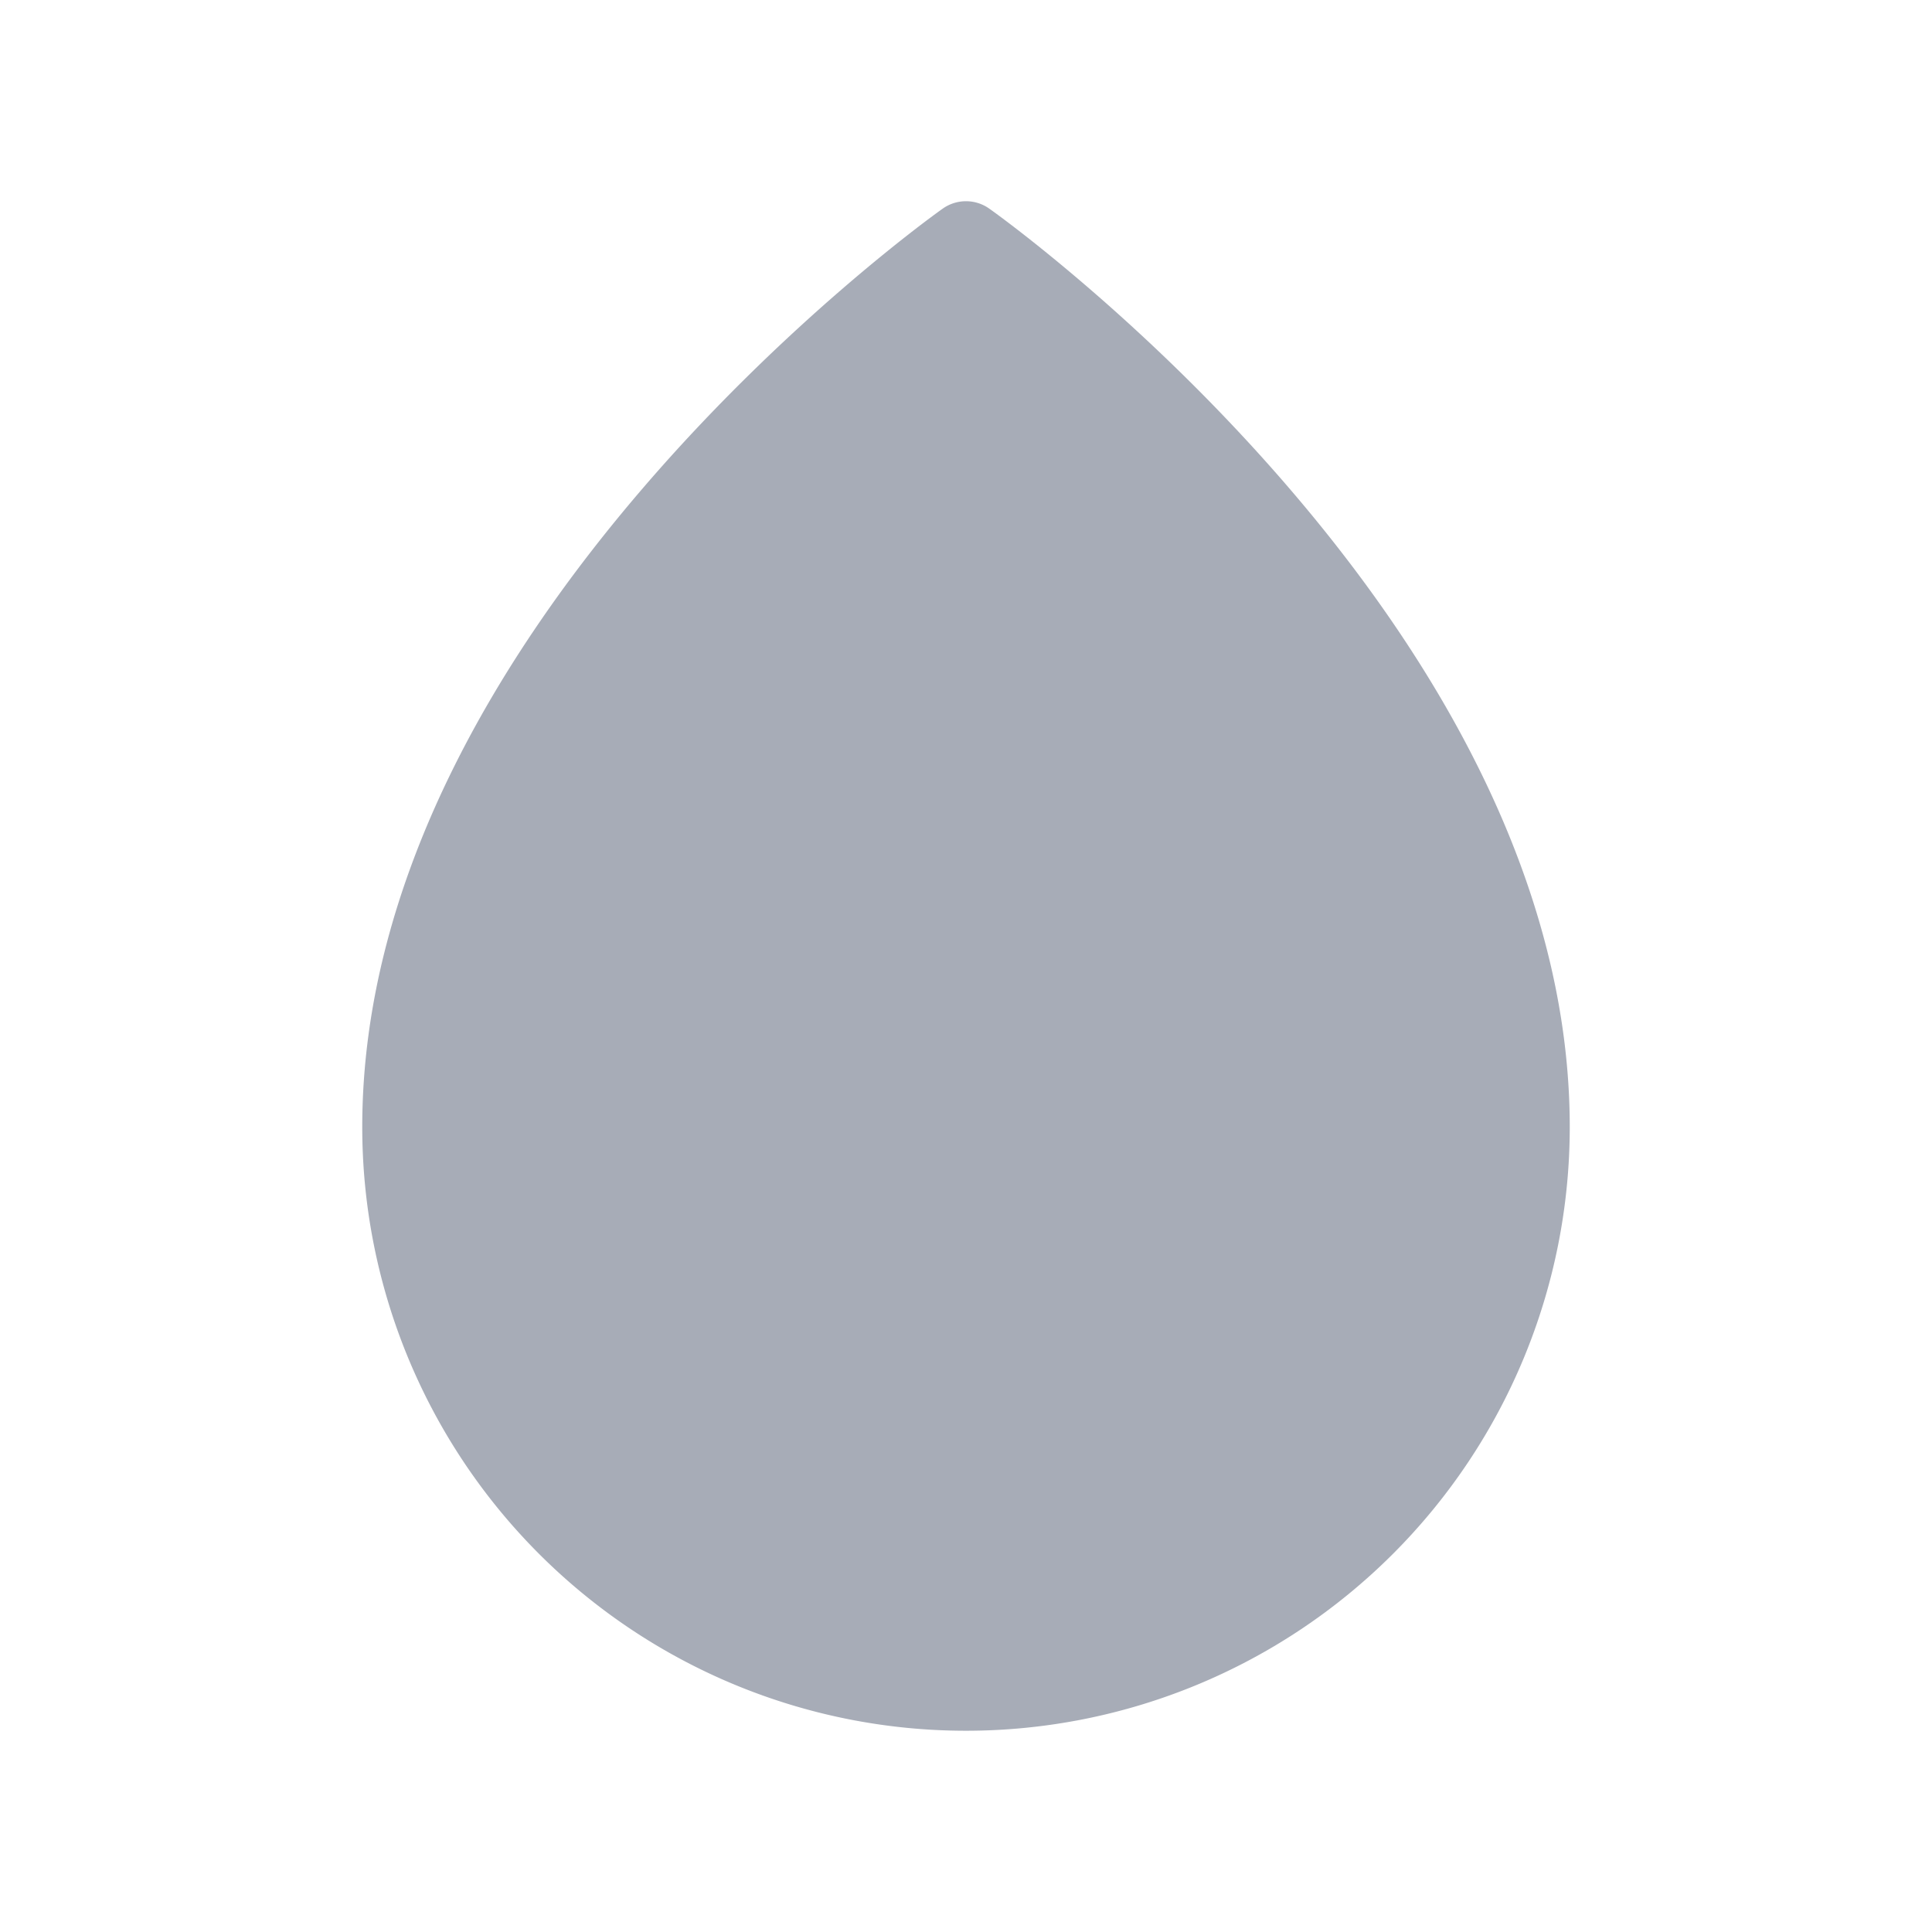 <svg id="Layer" xmlns="http://www.w3.org/2000/svg" viewBox="0 0 24 24"><defs><style>.cls-1{fill:#25314c;opacity:0.4;}</style></defs><g id="droplet"><path class="cls-1" d="M12.291,2.593a.5.5,0,0,0-.582,0C11.415,2.8,4.5,7.814,4.5,14a7.5,7.5,0,0,0,15,0C19.5,7.814,12.585,2.8,12.291,2.593Z"/></g></svg>